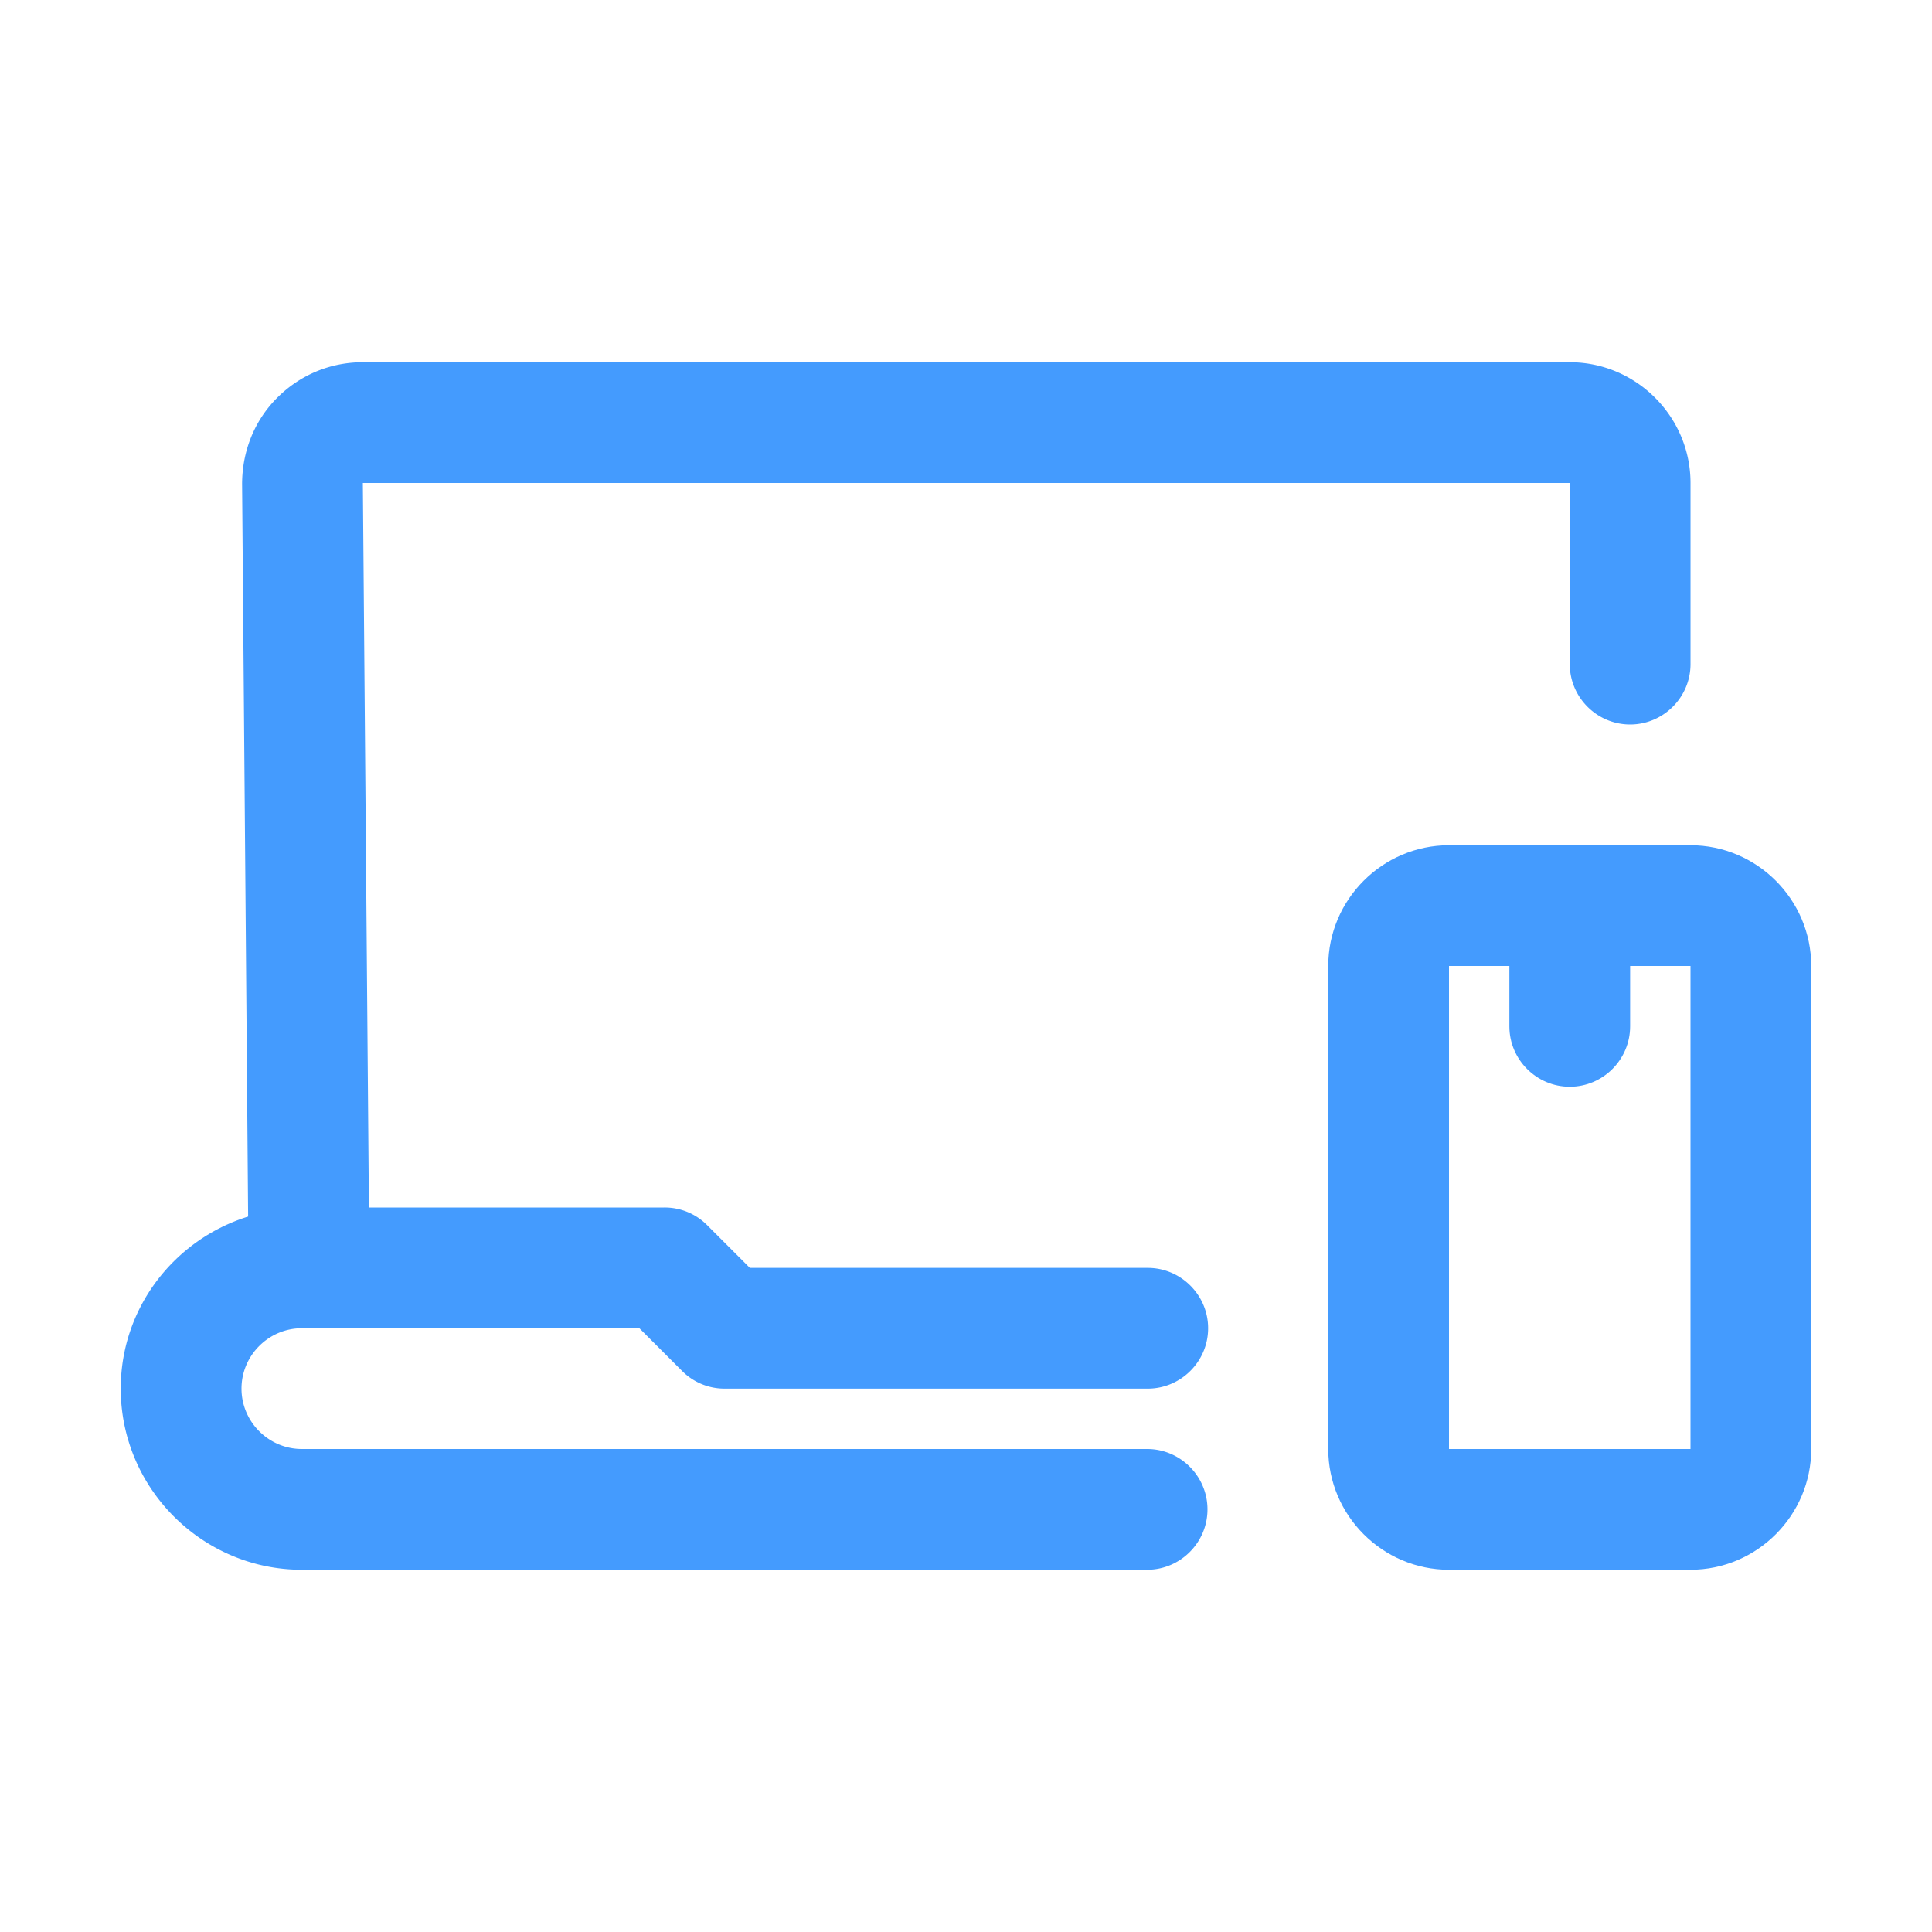 <svg width="100pt" height="100pt" viewBox="0 0 100 100" xmlns="http://www.w3.org/2000/svg" fill="#449BFE"><path d="M87.5 43.75H75c-3.438 0-6.25 2.813-6.25 6.25v25c0 3.438 2.813 6.25 6.25 6.25h12.5c3.438 0 6.25-2.813 6.25-6.25V50c0-3.438-2.813-6.25-6.25-6.25zM75 75V50h3.125v3.125c0 1.719 1.406 3.125 3.125 3.125s3.125-1.406 3.125-3.125V50H87.5v25H75z"/><path d="M15.625 68.75h17.469l2.219 2.219a3.093 3.093 0 0 0 2.219.906h21.875c1.718 0 3.125-1.406 3.125-3.125s-1.407-3.125-3.125-3.125H38.813l-2.22-2.219a3.093 3.093 0 0 0-2.218-.906H19.094L18.781 25h62.47v9.375c0 1.719 1.406 3.125 3.124 3.125s3.126-1.406 3.126-3.125V25c0-3.438-2.813-6.25-6.25-6.25H18.78c-1.687 0-3.25.656-4.437 1.844s-1.812 2.781-1.812 4.469l.312 37.906c-3.812 1.187-6.594 4.718-6.594 8.906 0 5.156 4.219 9.375 9.375 9.375h43.75c1.719 0 3.125-1.406 3.125-3.125S61.094 75 59.375 75h-43.75c-1.719 0-3.125-1.406-3.125-3.125s1.406-3.125 3.125-3.125z"/></svg>